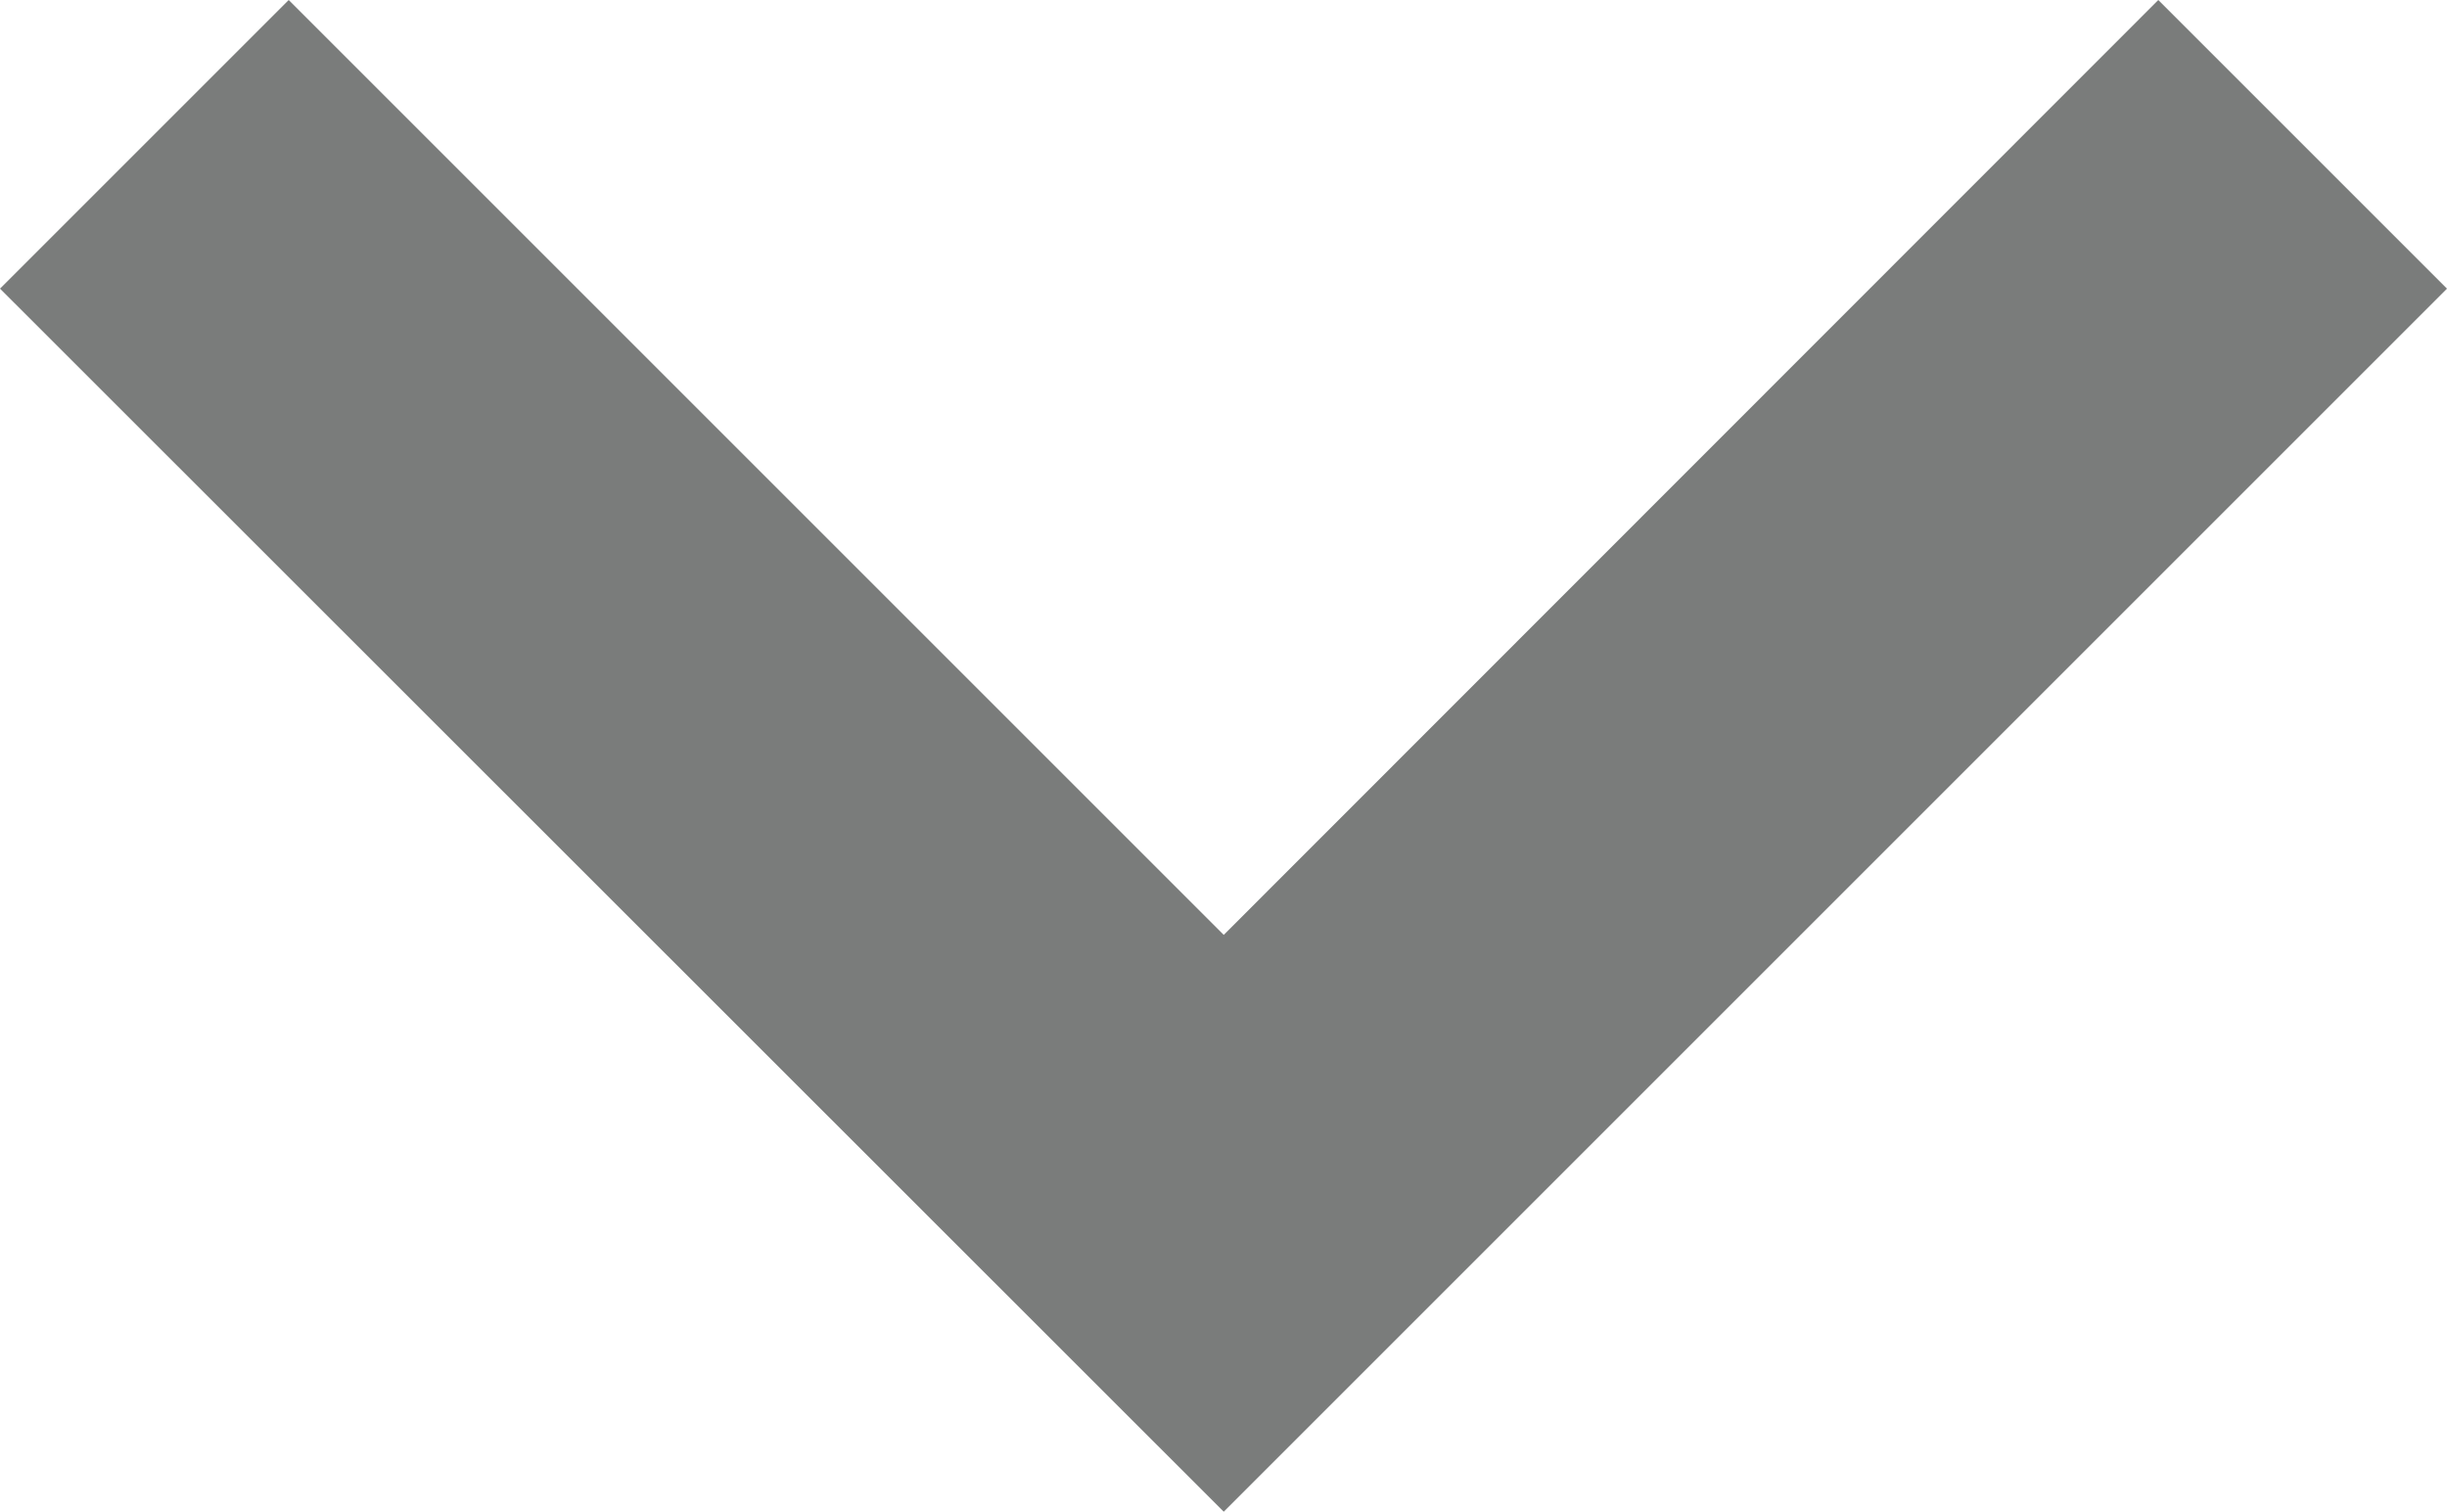 <?xml version="1.0" encoding="utf-8"?>
<!-- Generator: Adobe Illustrator 20.0.0, SVG Export Plug-In . SVG Version: 6.00 Build 0)  -->
<svg version="1.1" id="Layer_1" xmlns="http://www.w3.org/2000/svg" xmlns:xlink="http://www.w3.org/1999/xlink" x="0px" y="0px"
	 viewBox="0 0 500.1 309" style="enable-background:new 0 0 500.1 309;" xml:space="preserve">
<style type="text/css">
	.st0{fill:#7A7C7B;}
</style>
<title>arrow-down</title>
<path class="st0" d="M59,0l191.1,191.1L441.1,0l59,59L250.1,309L0,59L59,0z"/>
</svg>

